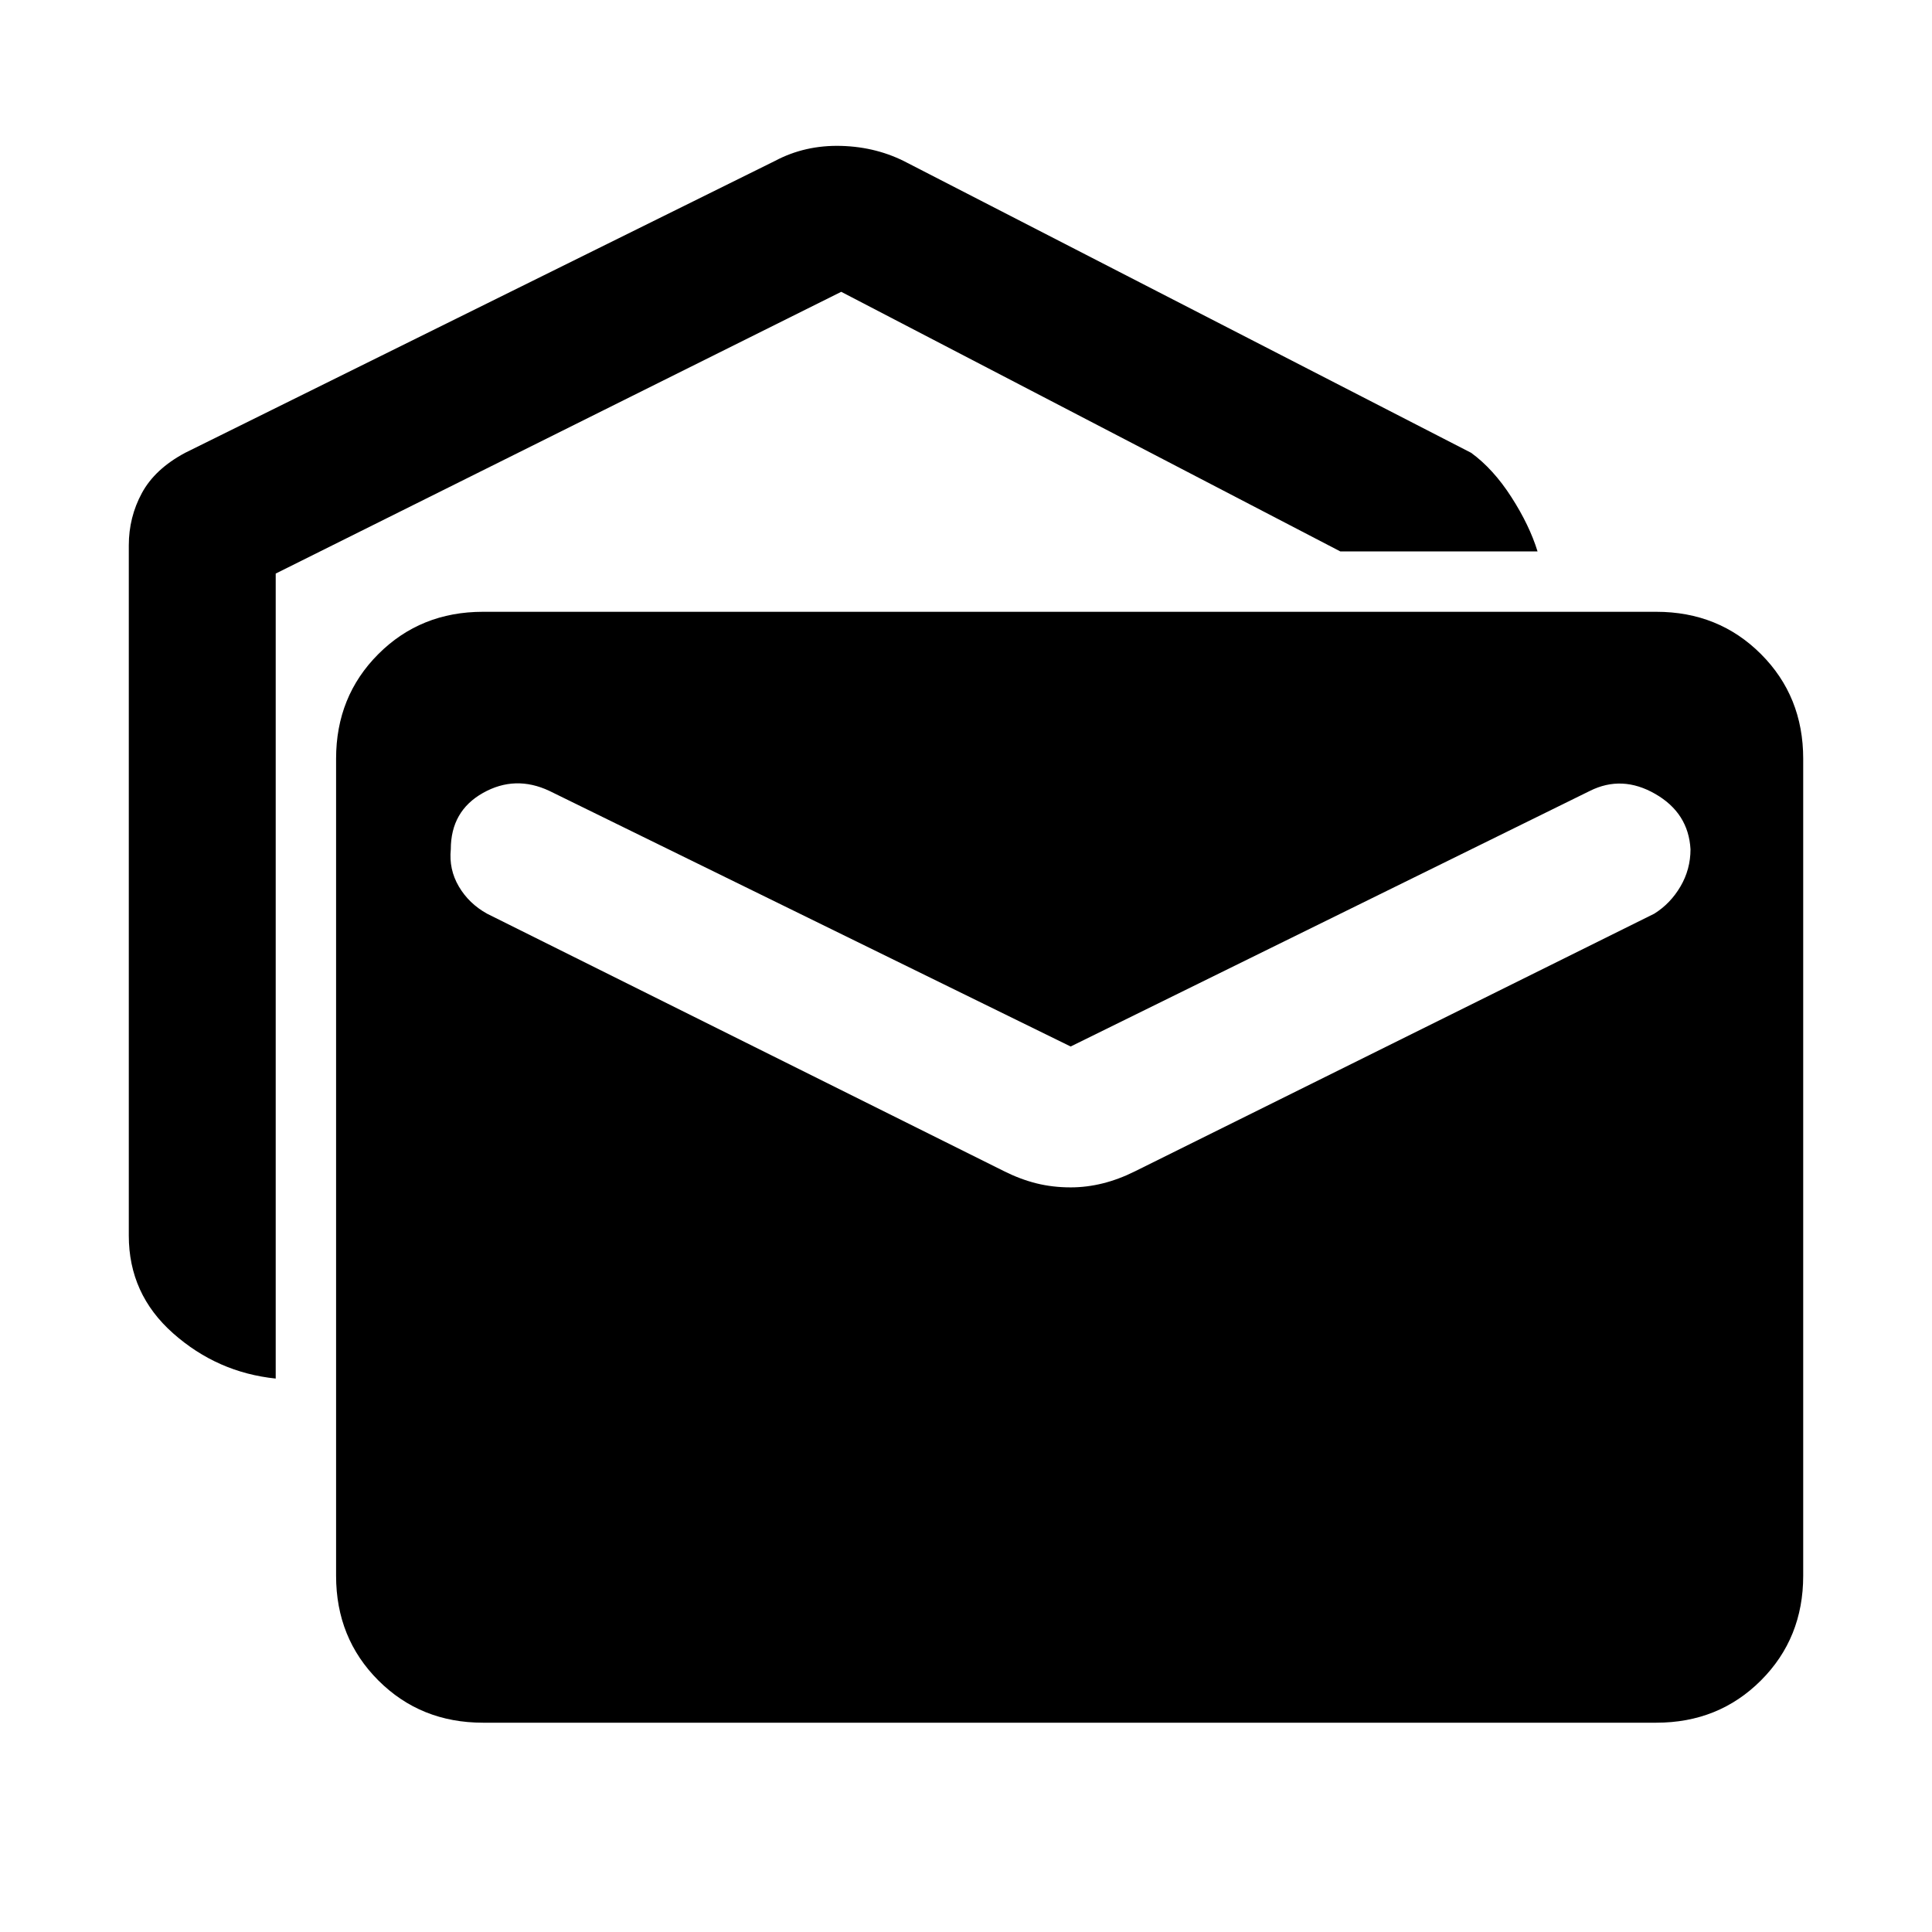 <svg xmlns="http://www.w3.org/2000/svg" height="48" viewBox="0 -960 960 960" width="48"><path d="M137-275q-29-3-51-22.5T64-346v-343q0-14 6.5-26T92-735l293-145q15-8 33-7.5t33 8.5l280 144q11 8 20 22t13 27h-98L418-815 137-675v400Zm103 171q-31 0-52-21t-21-52v-406q0-31 21-52t52-21h583q31 0 52 21t21 52v406q0 31-21 52t-52 21H240Zm292-266q8 0 16-2t16-6l258-128q8-5 13-13.5t5-18.5q-1-18-17.5-27.5T790-567L532-440 273-567q-17-8-33 1t-16 28q-1 10 4 18.5t14 13.5l257 128q8 4 16 6t17 2Z"/></svg>